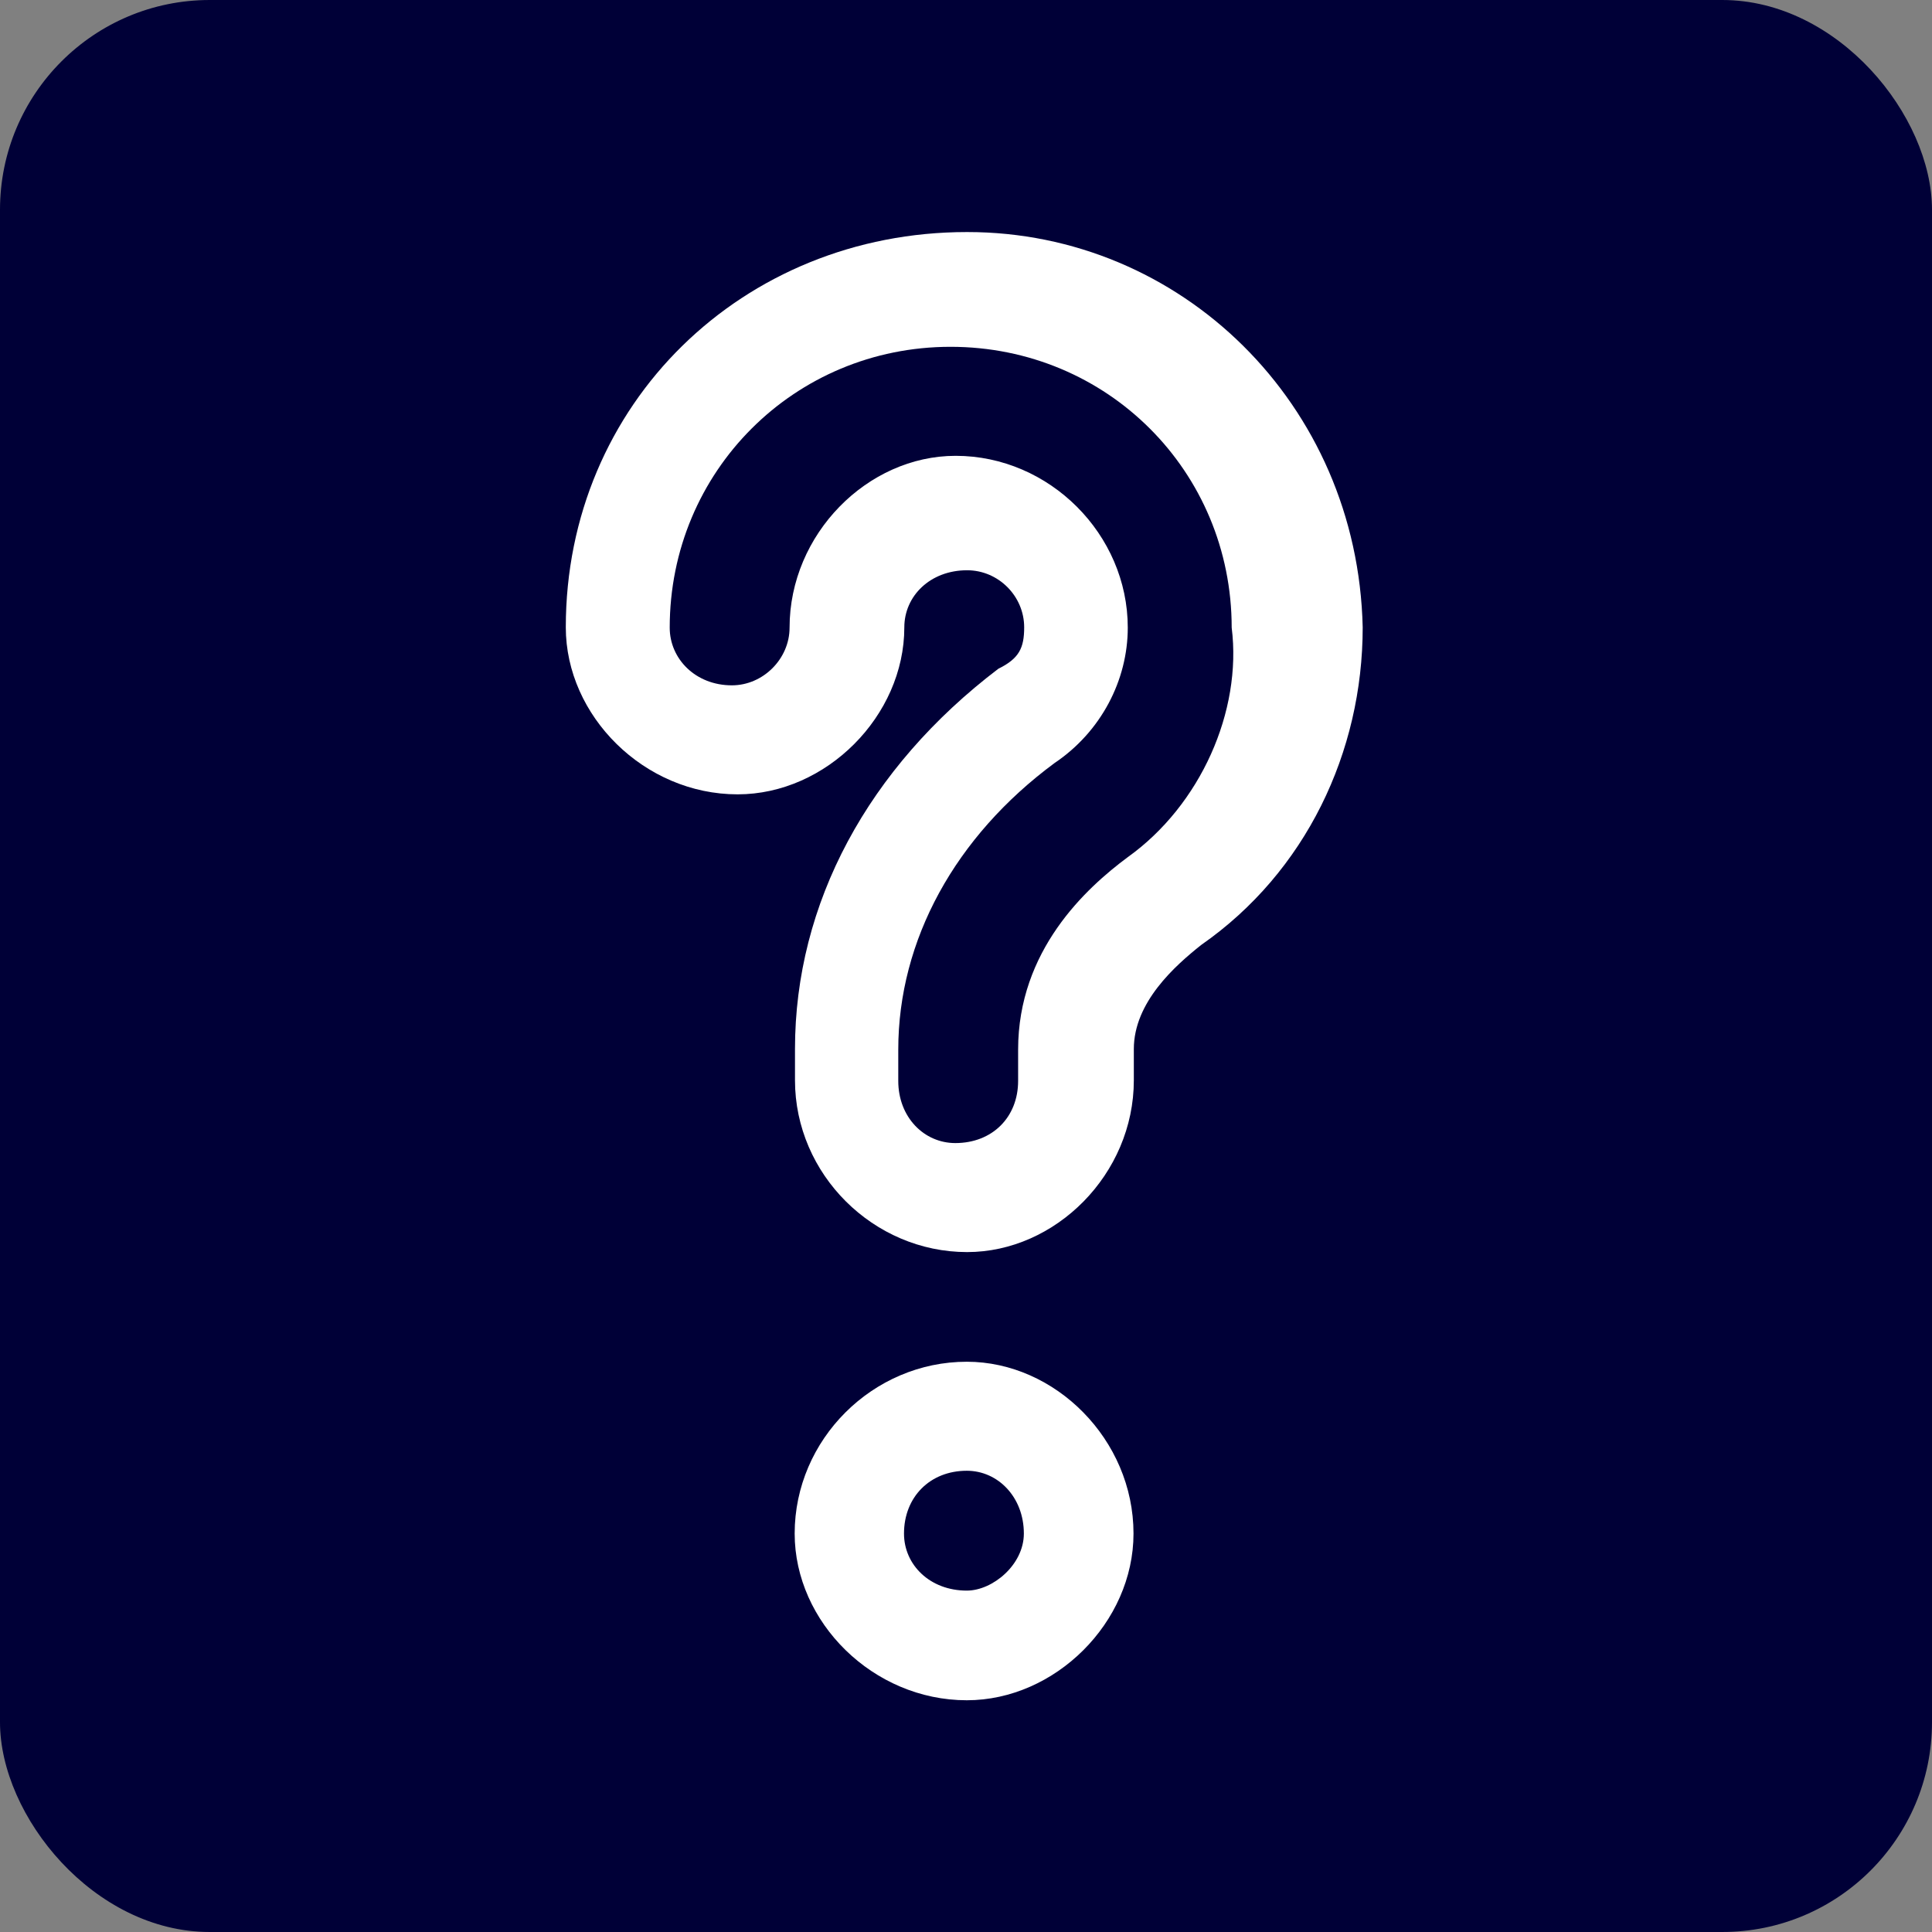 <?xml version="1.0" encoding="UTF-8"?>
<!DOCTYPE svg PUBLIC "-//W3C//DTD SVG 1.1//EN" "http://www.w3.org/Graphics/SVG/1.1/DTD/svg11.dtd">
<!-- Creator: CorelDRAW -->
<svg xmlns="http://www.w3.org/2000/svg" xml:space="preserve" width="32.236mm" height="32.236mm" version="1.1" style="shape-rendering:geometricPrecision; text-rendering:geometricPrecision; image-rendering:optimizeQuality; fill-rule:evenodd; clip-rule:evenodd"
viewBox="0 0 60.61 60.61"
 xmlns:xlink="http://www.w3.org/1999/xlink"
 xmlns:xodm="http://www.corel.com/coreldraw/odm/2003">
 <rect x="0" y="0" width="60.61" height="60.61" fill="#808080" stroke="none"/>
 <defs>
  <style type="text/css">
   <![CDATA[
    .fil1 {fill:white}
    .fil0 {fill:#000037;fill-rule:nonzero}
   ]]>
  </style>
 </defs>
 <g id="Capa_x0020_1">
  <rect class="fil0" y="0" width="60.61" height="60.61" rx="6.58" ry="6.58"/>
  <path class="fil1" d="M29.82 10.88c4.92,0 8.82,3.91 8.82,8.81 0.33,2.62 -0.98,5.57 -3.26,7.2 -1.32,0.98 -3.44,2.93 -3.44,6.04l0 0.98c0,1.14 -0.81,1.95 -1.97,1.95 -0.98,0 -1.79,-0.81 -1.79,-1.95l0 -0.98c0,-3.44 1.79,-6.69 4.9,-8.99 1.46,-0.98 2.3,-2.6 2.3,-4.25 0,-2.93 -2.46,-5.39 -5.4,-5.39 -2.77,0 -5.21,2.46 -5.21,5.39 0,0.98 -0.83,1.81 -1.81,1.81 -1.14,0 -1.95,-0.83 -1.95,-1.81 0,-4.9 3.91,-8.81 8.81,-8.81l0 0zm0.51 -3.6c-7.03,0 -12.58,5.39 -12.58,12.4 0,2.78 2.46,5.24 5.39,5.24 2.78,0 5.23,-2.46 5.23,-5.24 0,-0.98 0.81,-1.79 1.97,-1.79 0.98,0 1.79,0.81 1.79,1.79 0,0.65 -0.16,0.98 -0.81,1.3 -4.09,3.11 -6.38,7.36 -6.38,11.93l0 0.98c0,2.95 2.46,5.39 5.4,5.39 2.77,0 5.23,-2.44 5.23,-5.39l0 -0.98c0,-1.47 1.3,-2.62 2.12,-3.27 3.27,-2.28 5.06,-6.04 5.06,-9.96 -0.16,-7.02 -5.71,-12.4 -12.4,-12.4l0 0zm0 38.86c0.98,0 1.79,0.83 1.79,1.97 0,0.98 -0.98,1.79 -1.79,1.79 -1.16,0 -1.97,-0.81 -1.97,-1.79 0,-1.14 0.81,-1.97 1.97,-1.97l0 0zm0 -3.42c-2.95,0 -5.4,2.44 -5.4,5.39 0,2.78 2.46,5.23 5.4,5.23 2.77,0 5.23,-2.44 5.23,-5.23 0,-2.95 -2.46,-5.39 -5.23,-5.39l0 0z"/>
 </g>
</svg>

